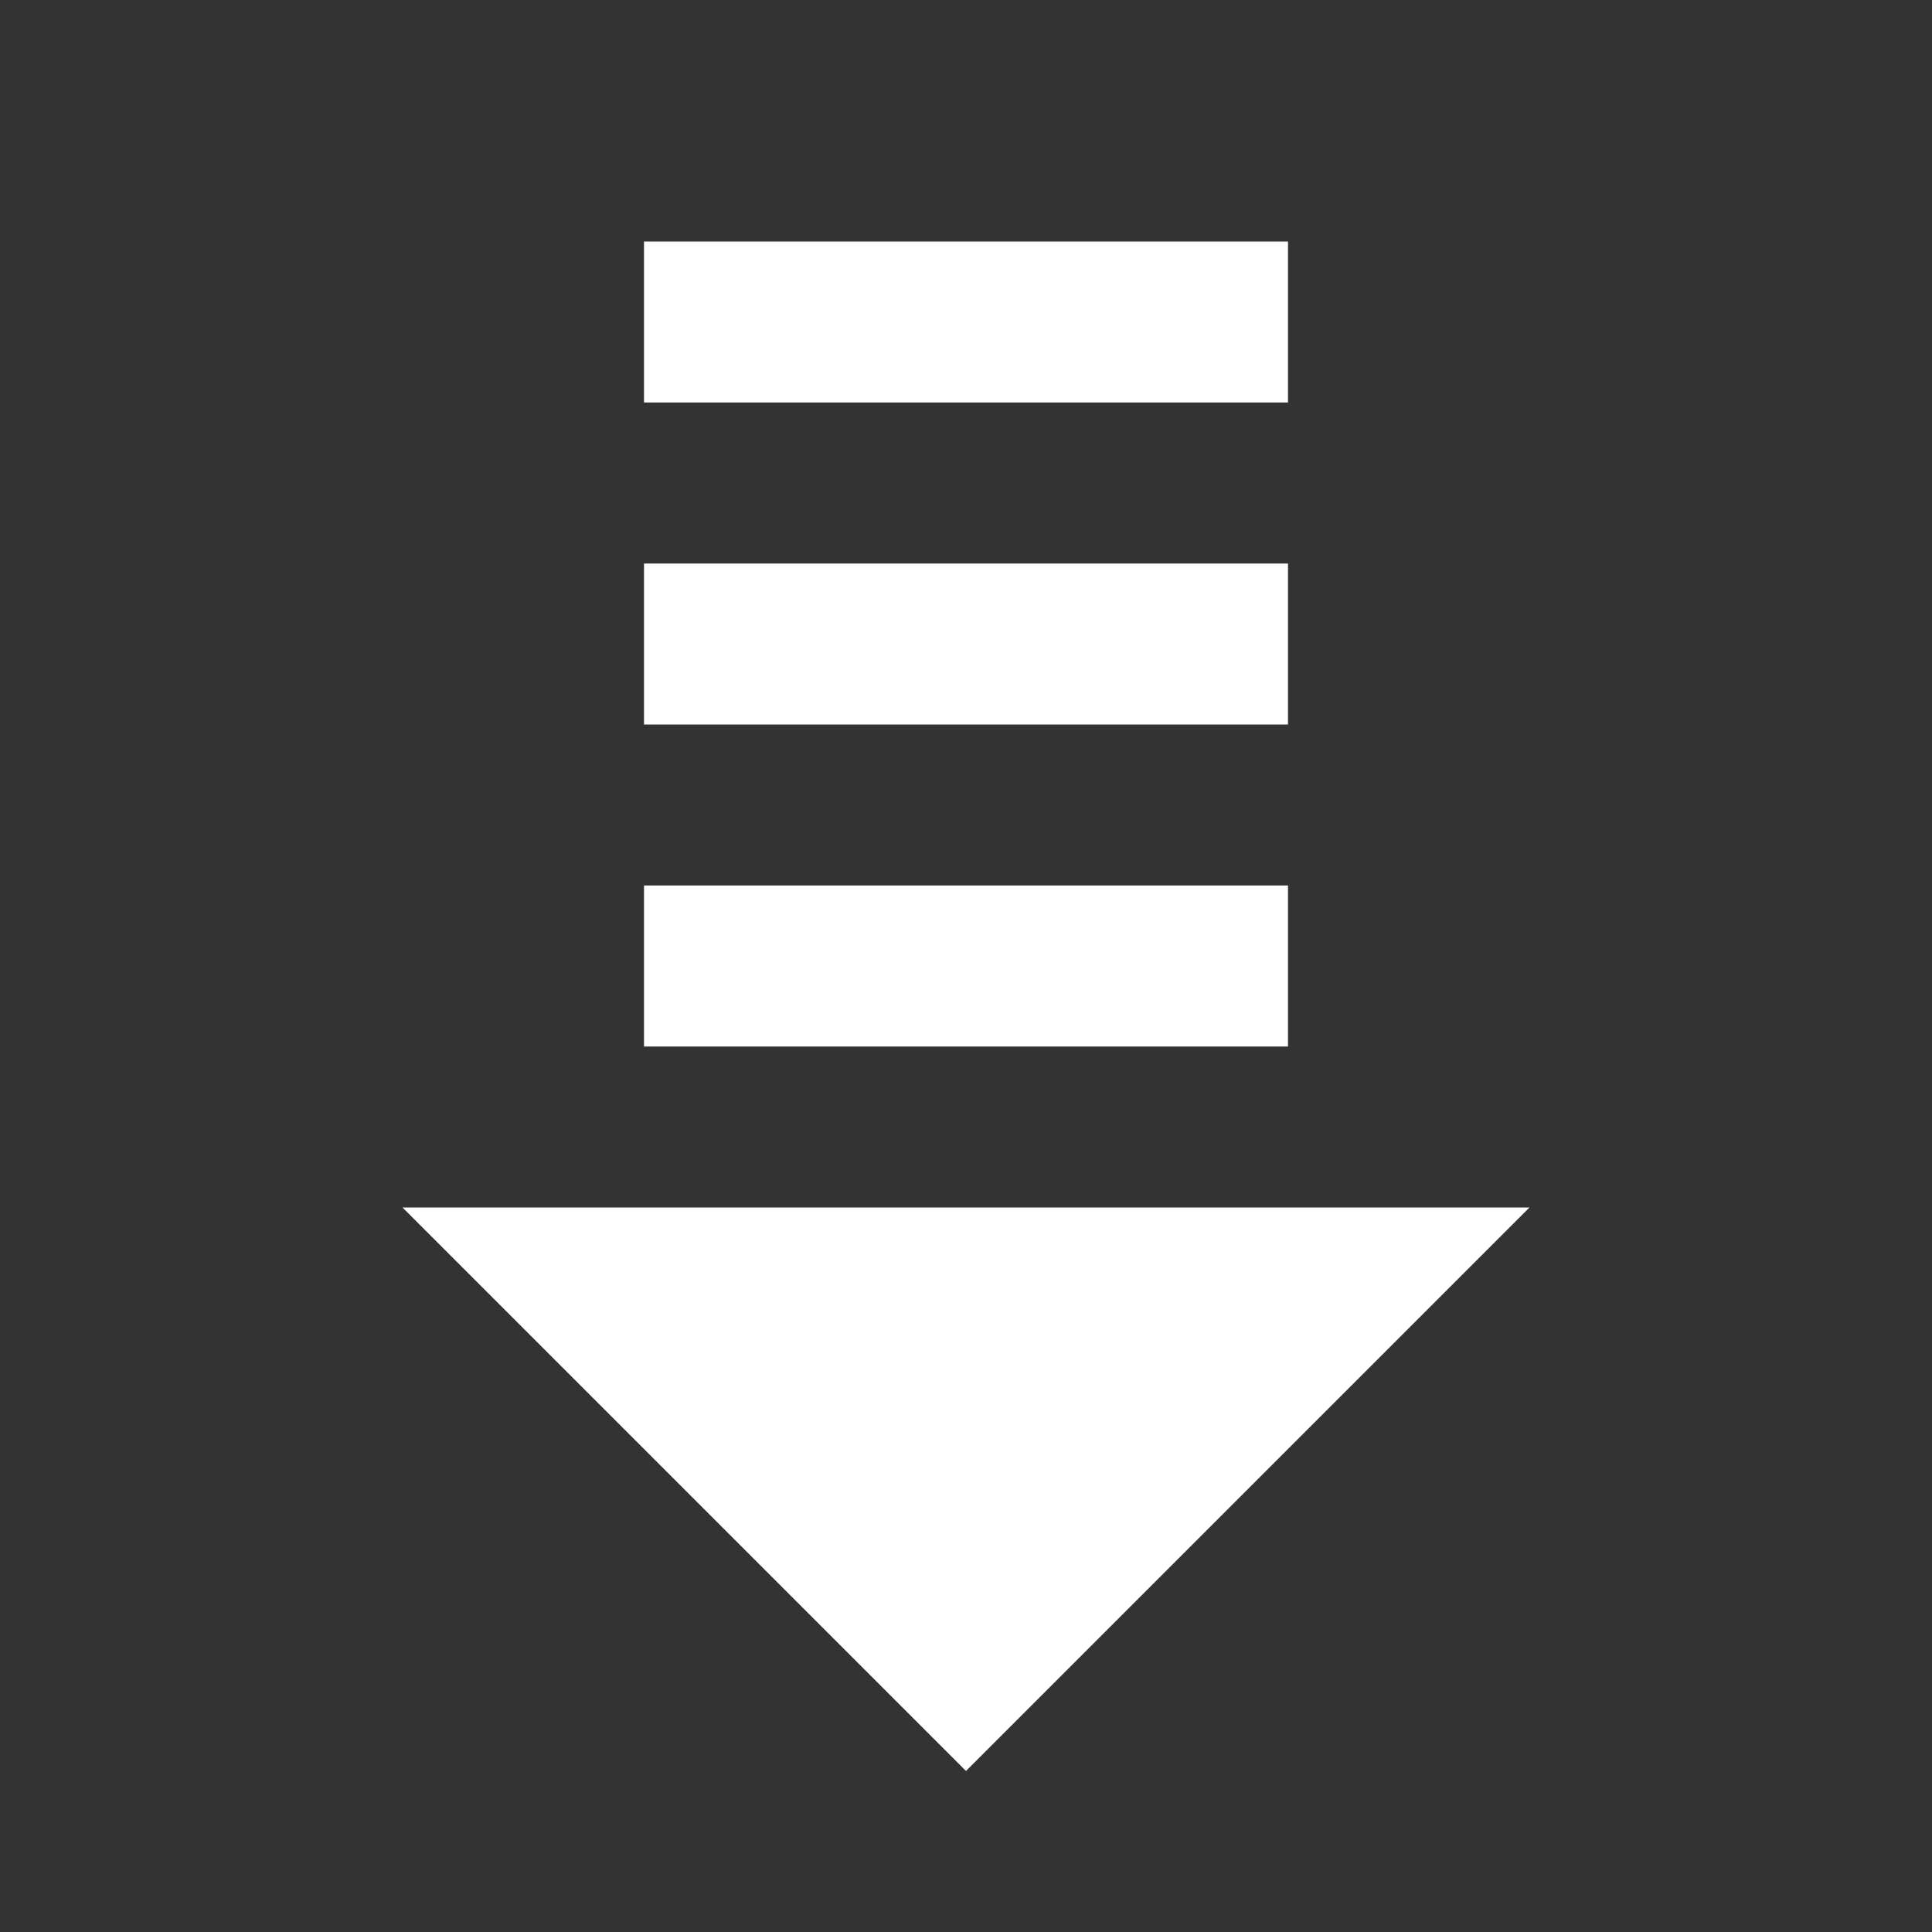 <svg xmlns="http://www.w3.org/2000/svg" fill="white" id="mdi-transfer-down" viewBox="0 0 24 24"><rect x="0" y="0" width="24" height="24" fill="#333333" stroke="none"/><path d="M16,3V5H8V3H16M16,7V9H8V7H16M16,11V13H8V11H16M5,15H19L12,22L5,15Z" /></svg>
